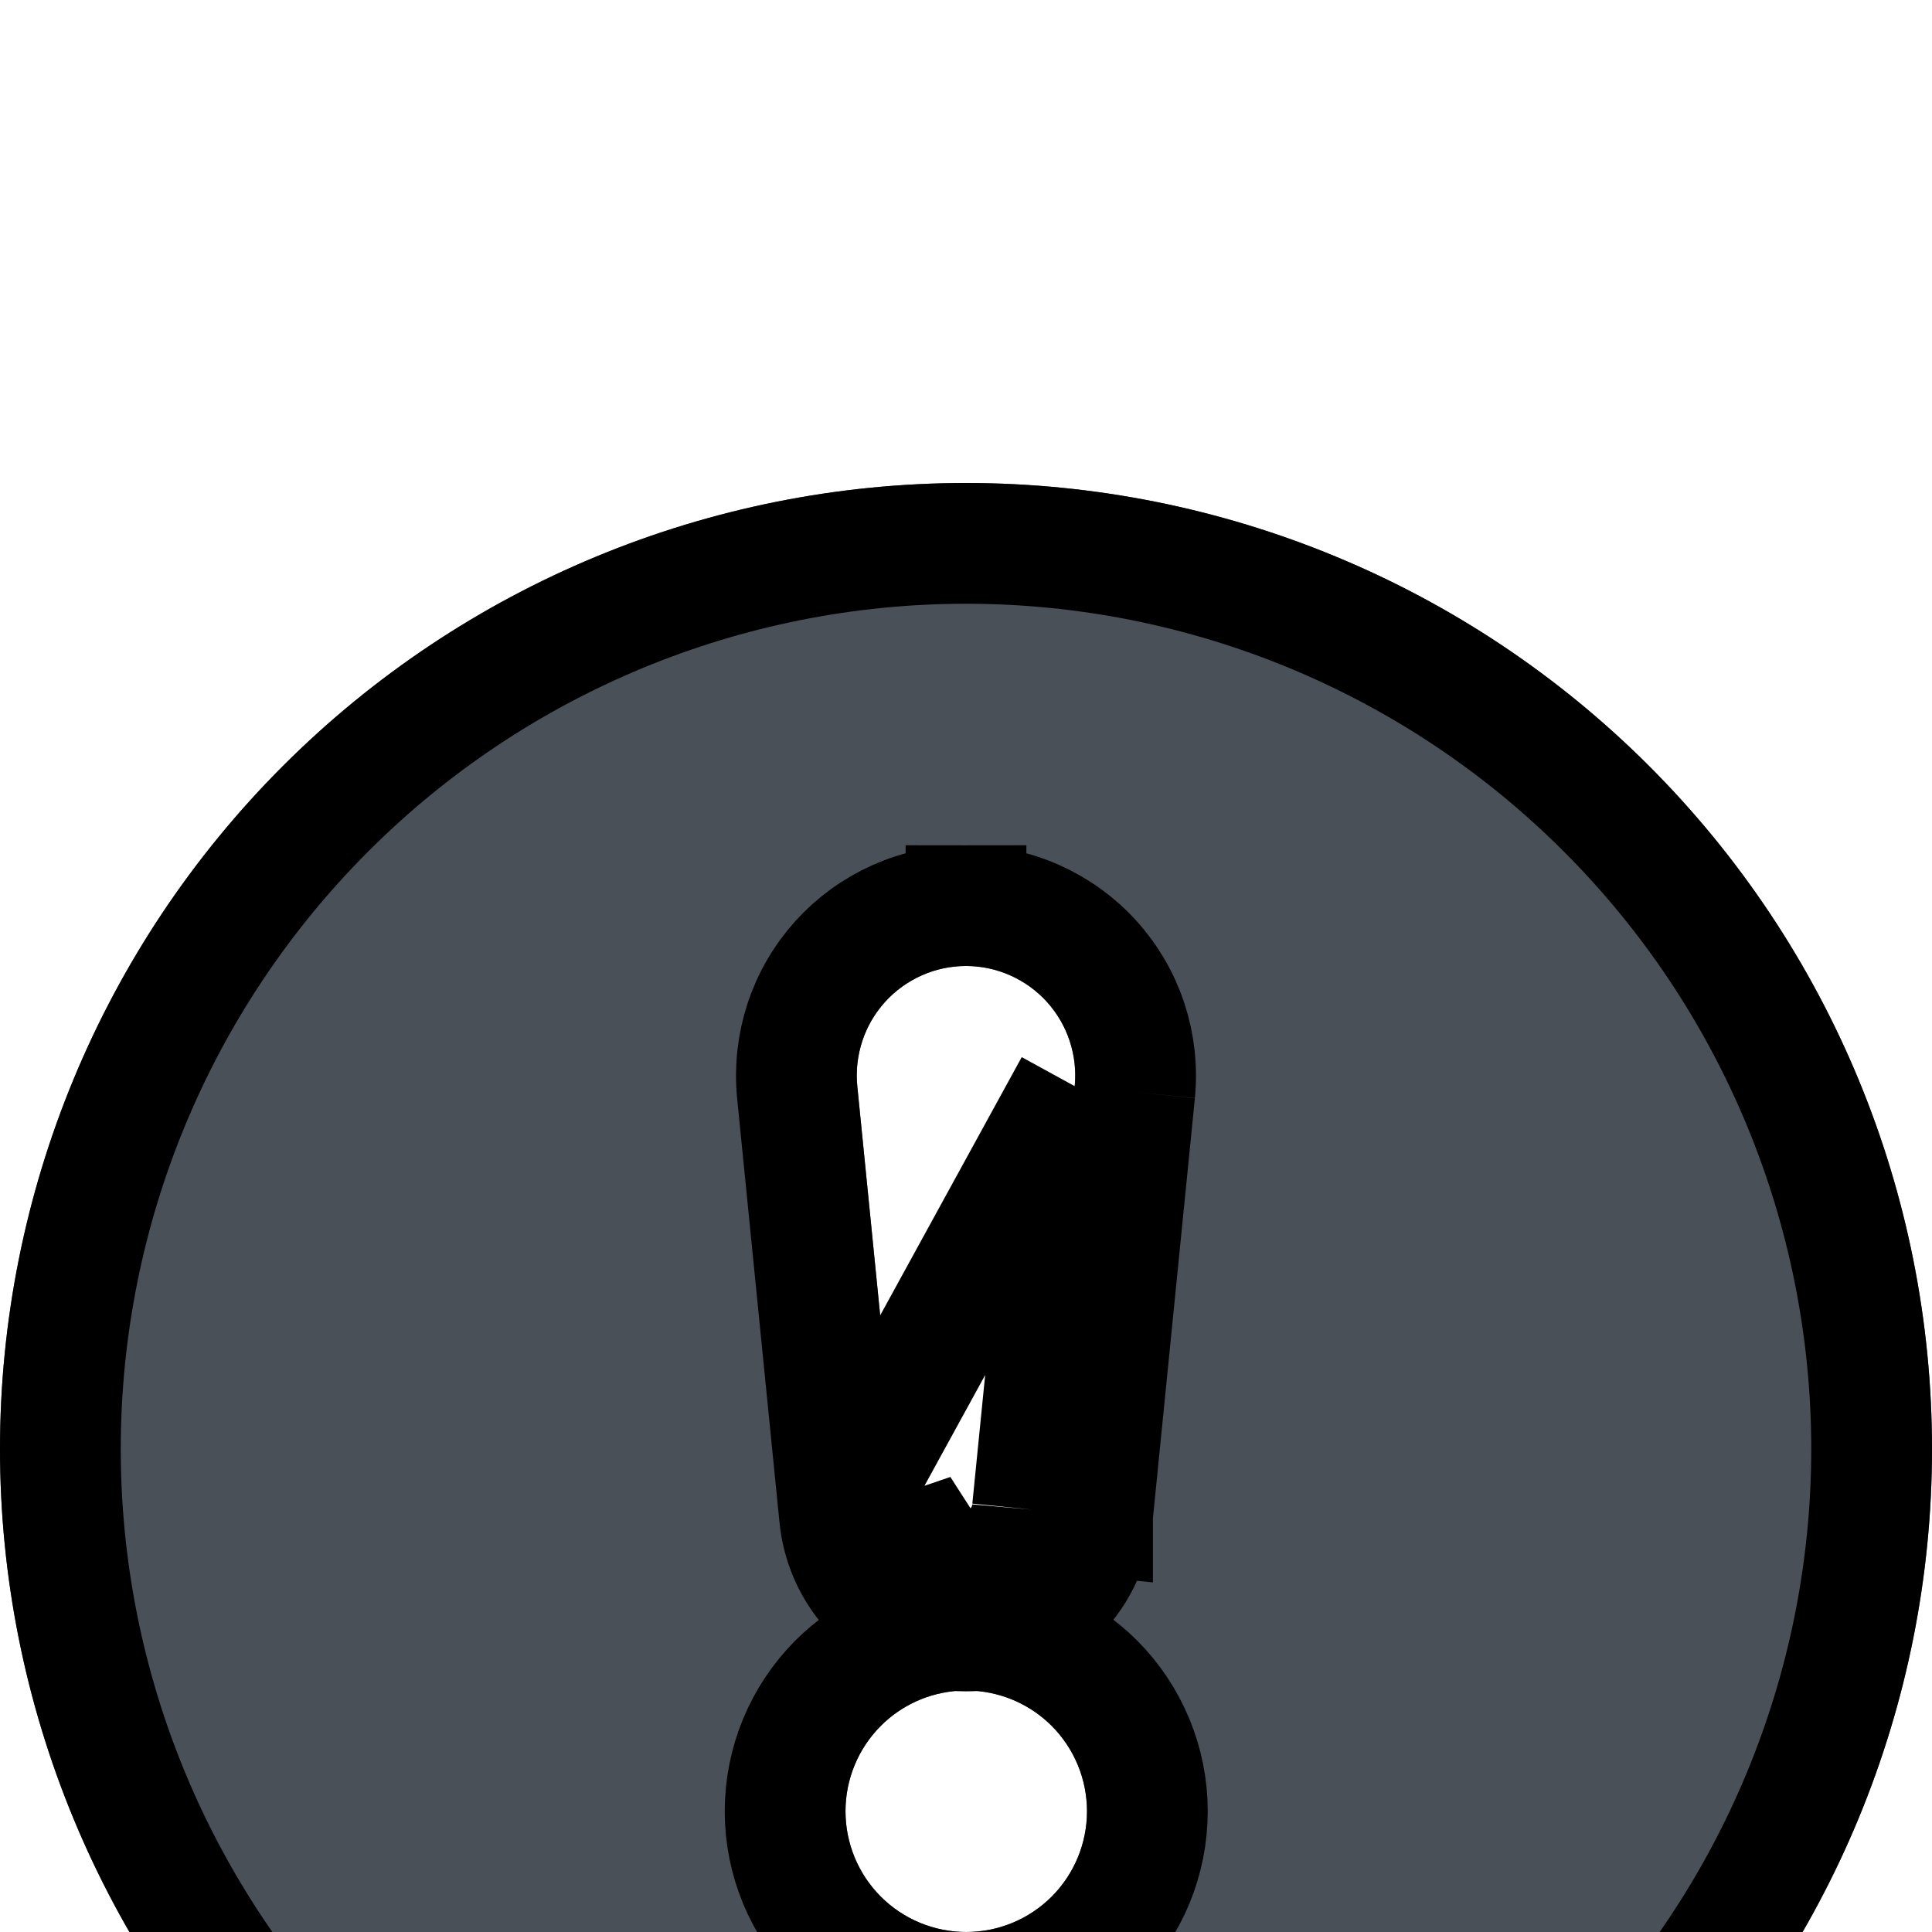<svg width="16" height="16" viewBox="0 0 16 16" fill="none" xmlns="http://www.w3.org/2000/svg">
<g filter="url(#filter0_d_2_233)">
<path d="M16 8C16 10.122 15.157 12.157 13.657 13.657C12.157 15.157 10.122 16 8 16C5.878 16 3.843 15.157 2.343 13.657C0.843 12.157 0 10.122 0 8C0 5.878 0.843 3.843 2.343 2.343C3.843 0.843 5.878 0 8 0C10.122 0 12.157 0.843 13.657 2.343C15.157 3.843 16 5.878 16 8V8ZM8 4C7.874 4 7.749 4.027 7.633 4.078C7.518 4.129 7.414 4.204 7.329 4.298C7.245 4.392 7.18 4.502 7.141 4.622C7.101 4.742 7.087 4.869 7.1 4.995L7.45 8.502C7.462 8.64 7.525 8.768 7.627 8.862C7.728 8.955 7.862 9.007 8 9.007C8.138 9.007 8.272 8.955 8.373 8.862C8.475 8.768 8.538 8.64 8.55 8.502L8.9 4.995C8.913 4.869 8.899 4.742 8.859 4.622C8.82 4.502 8.755 4.392 8.671 4.298C8.586 4.204 8.482 4.129 8.367 4.078C8.251 4.027 8.126 4 8 4V4ZM8.002 10C7.737 10 7.482 10.105 7.295 10.293C7.107 10.48 7.002 10.735 7.002 11C7.002 11.265 7.107 11.52 7.295 11.707C7.482 11.895 7.737 12 8.002 12C8.267 12 8.522 11.895 8.709 11.707C8.897 11.52 9.002 11.265 9.002 11C9.002 10.735 8.897 10.48 8.709 10.293C8.522 10.105 8.267 10 8.002 10Z" fill="#495057"/>
<path d="M6.952 8.549L6.602 5.045C6.602 5.045 6.602 5.045 6.602 5.045C6.583 4.849 6.605 4.652 6.666 4.466C6.727 4.28 6.827 4.108 6.959 3.962C7.09 3.817 7.251 3.701 7.43 3.621C7.609 3.541 7.803 3.5 8 3.5L8 4L8 3.5C8.197 3.5 8.391 3.541 8.57 3.621C8.749 3.701 8.91 3.817 9.041 3.962C9.173 4.108 9.273 4.28 9.334 4.466C9.395 4.652 9.417 4.849 9.398 5.045M6.952 8.549L8.9 4.995M6.952 8.549C6.975 8.81 7.095 9.053 7.288 9.23C7.46 9.387 7.678 9.483 7.907 9.503M6.952 8.549L8.094 9.503M9.398 5.045L9.398 5.045L8.9 4.995M9.398 5.045L8.9 4.995M9.398 5.045L9.048 8.549M8.9 4.995L8.55 8.502M9.048 8.549C9.048 8.547 9.048 8.546 9.048 8.545L8.55 8.502M9.048 8.549C9.025 8.81 8.905 9.053 8.712 9.23C8.541 9.387 8.323 9.482 8.094 9.503M9.048 8.549L9.048 8.552L8.55 8.502M8.55 8.502C8.538 8.64 8.475 8.768 8.373 8.862C8.272 8.955 8.138 9.007 8 9.007C7.862 9.007 7.728 8.955 7.627 8.862C7.525 8.768 7.462 8.64 7.45 8.502L8.094 9.503M8.094 9.503C8.064 9.501 8.033 9.5 8.002 9.5C8.001 9.5 8.001 9.5 8 9.5C7.969 9.5 7.938 9.501 7.907 9.503M8.094 9.503C8.458 9.525 8.803 9.68 9.063 9.939C9.344 10.221 9.502 10.602 9.502 11C9.502 11.398 9.344 11.779 9.063 12.061C8.781 12.342 8.4 12.5 8.002 12.5C7.604 12.5 7.223 12.342 6.941 12.061C6.66 11.779 6.502 11.398 6.502 11C6.502 10.602 6.66 10.221 6.941 9.939C7.2 9.68 7.544 9.526 7.907 9.503M8.094 9.503C8.064 9.506 8.033 9.507 8.002 9.507C8.001 9.507 8.001 9.507 8 9.507C7.969 9.507 7.938 9.506 7.907 9.503M15.5 8C15.5 9.989 14.71 11.897 13.303 13.303C11.897 14.71 9.989 15.5 8 15.5C6.011 15.5 4.103 14.71 2.697 13.303C1.29 11.897 0.5 9.989 0.5 8C0.5 6.011 1.29 4.103 2.697 2.697C4.103 1.29 6.011 0.5 8 0.5C9.989 0.5 11.897 1.29 13.303 2.697C14.71 4.103 15.5 6.011 15.5 8Z" stroke="black"/>
</g>
<defs>
<filter id="filter0_d_2_233" x="-4" y="0" width="24" height="24" filterUnits="userSpaceOnUse" color-interpolation-filters="sRGB">
<feFlood flood-opacity="0" result="BackgroundImageFix"/>
<feColorMatrix in="SourceAlpha" type="matrix" values="0 0 0 0 0 0 0 0 0 0 0 0 0 0 0 0 0 0 127 0" result="hardAlpha"/>
<feOffset dy="4"/>
<feGaussianBlur stdDeviation="2"/>
<feComposite in2="hardAlpha" operator="out"/>
<feColorMatrix type="matrix" values="0 0 0 0 0 0 0 0 0 0 0 0 0 0 0 0 0 0 0.25 0"/>
<feBlend mode="normal" in2="BackgroundImageFix" result="effect1_dropShadow_2_233"/>
<feBlend mode="normal" in="SourceGraphic" in2="effect1_dropShadow_2_233" result="shape"/>
</filter>
</defs>
</svg>
